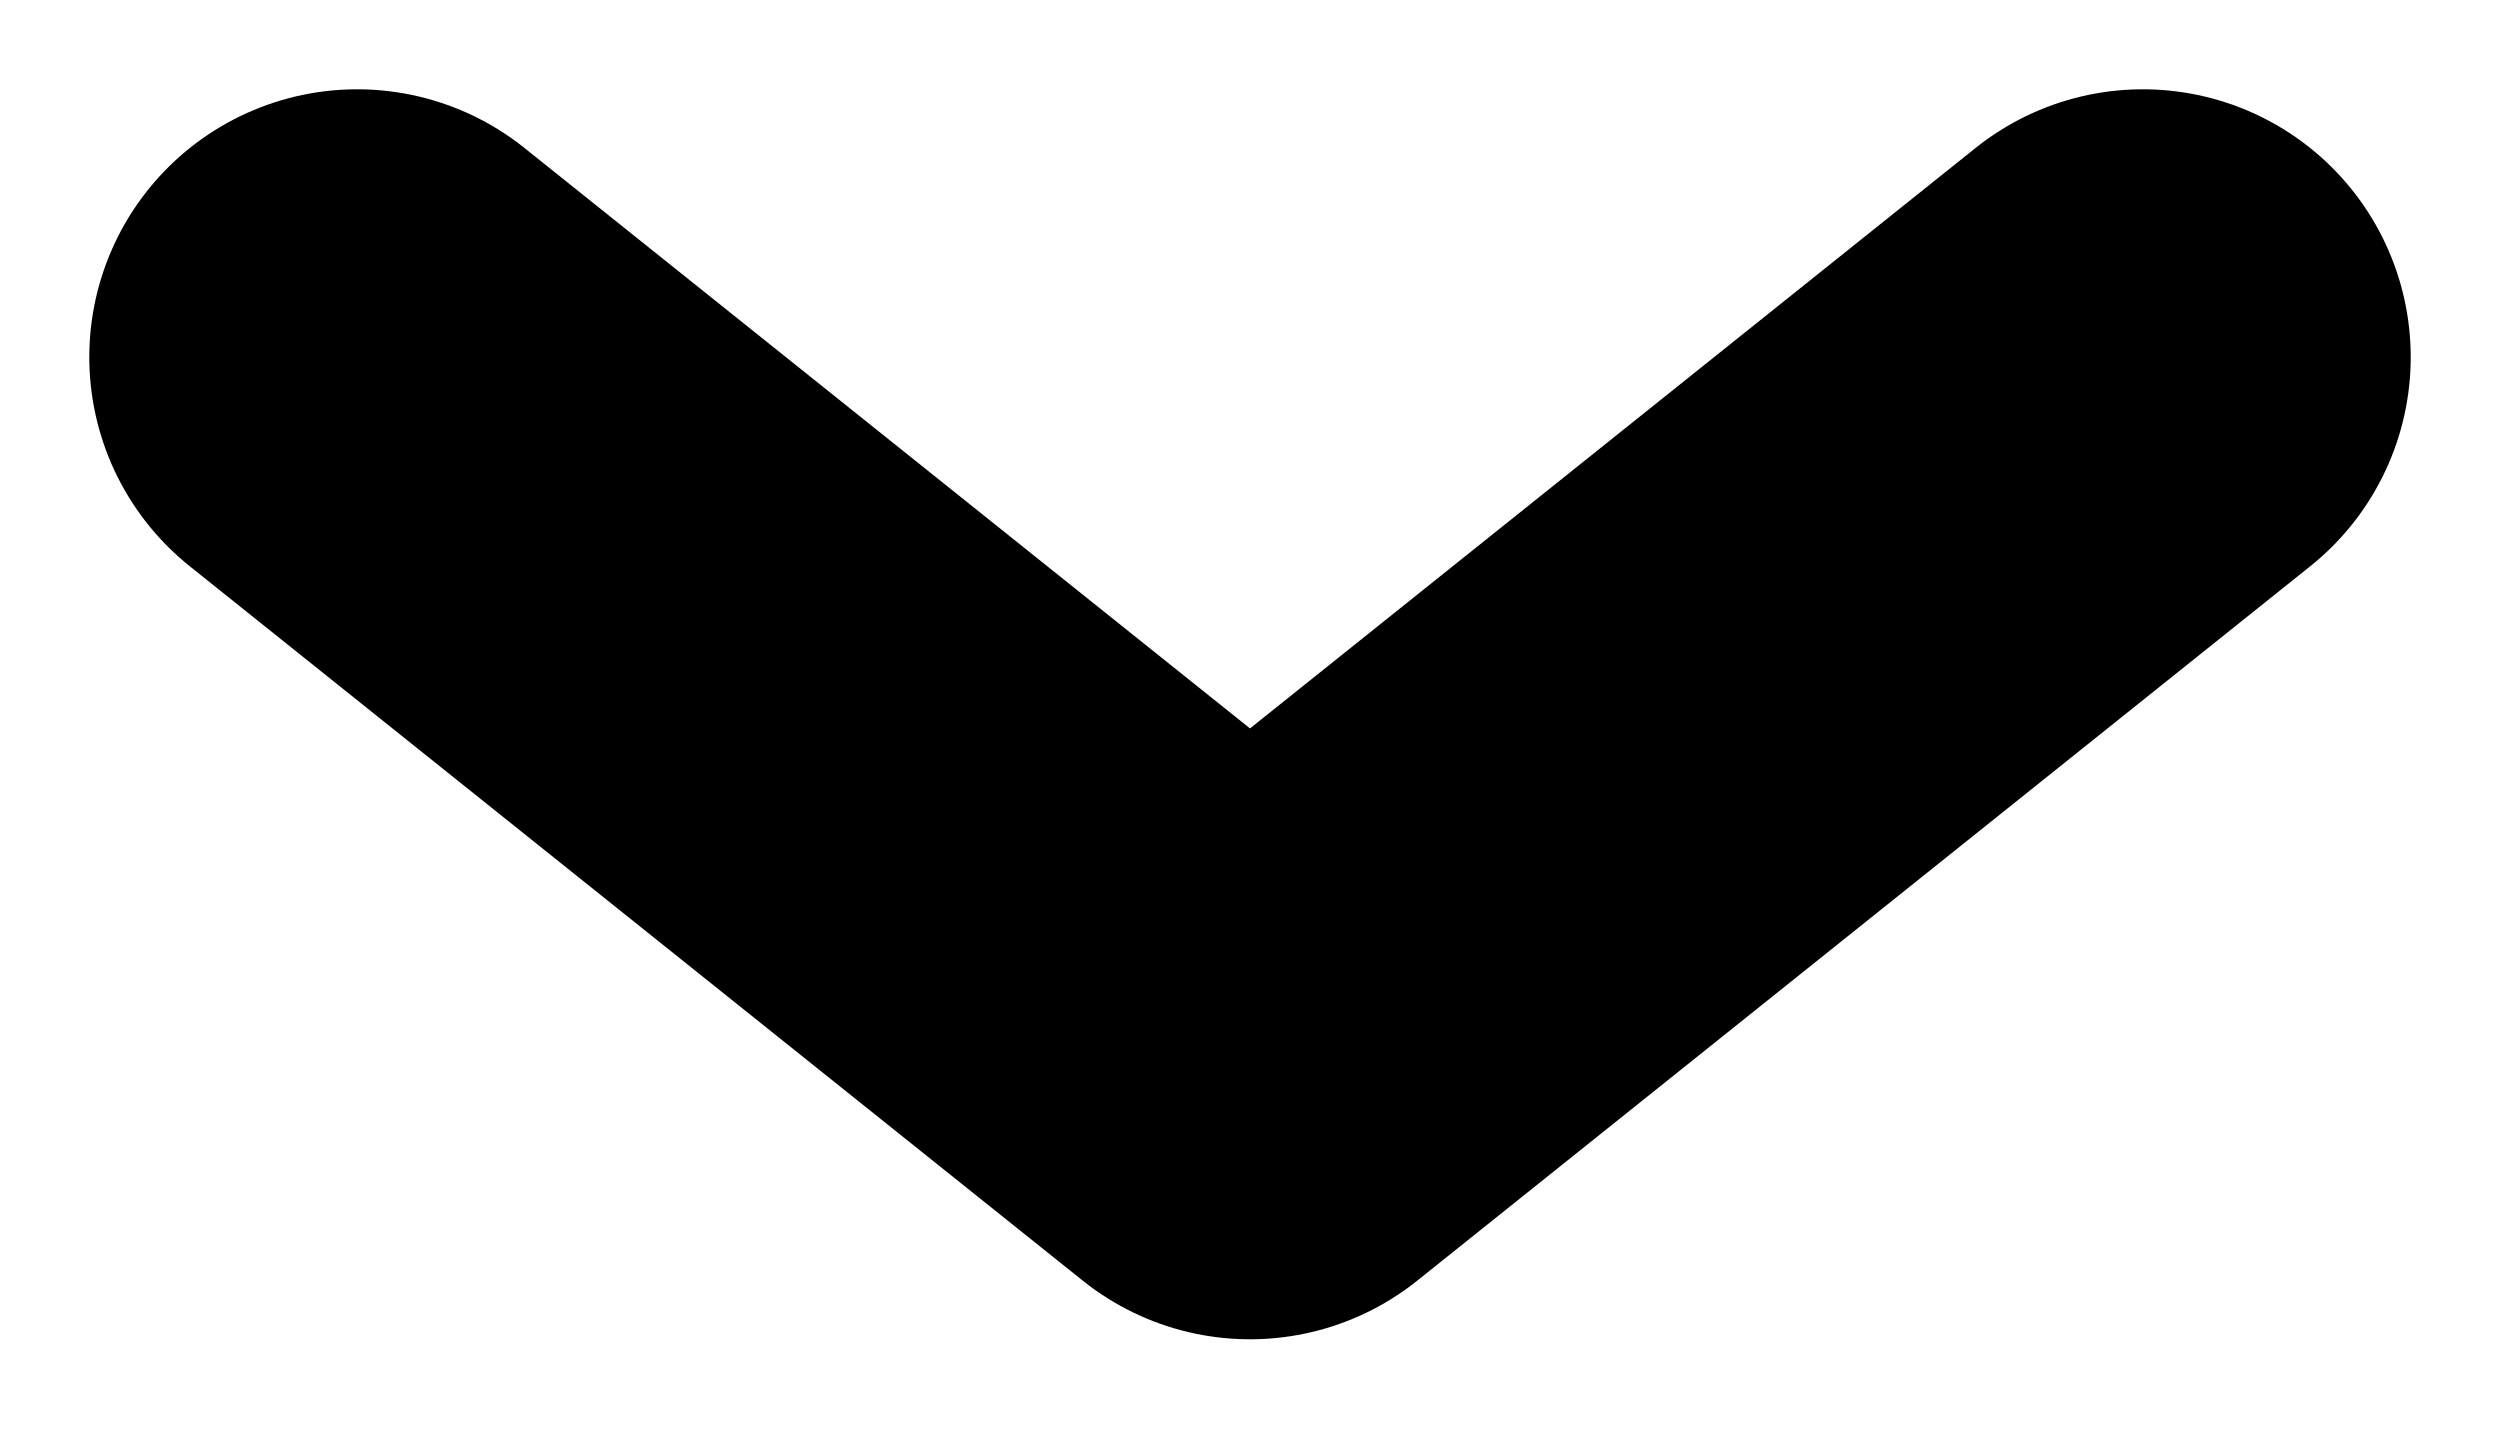 <svg width="14" height="8" viewBox="0 0 14 8" fill="none" xmlns="http://www.w3.org/2000/svg">
<path d="M12 2L7 6L2 2" stroke="black" stroke-width="3" stroke-linecap="round" stroke-linejoin="round"/>
</svg>
